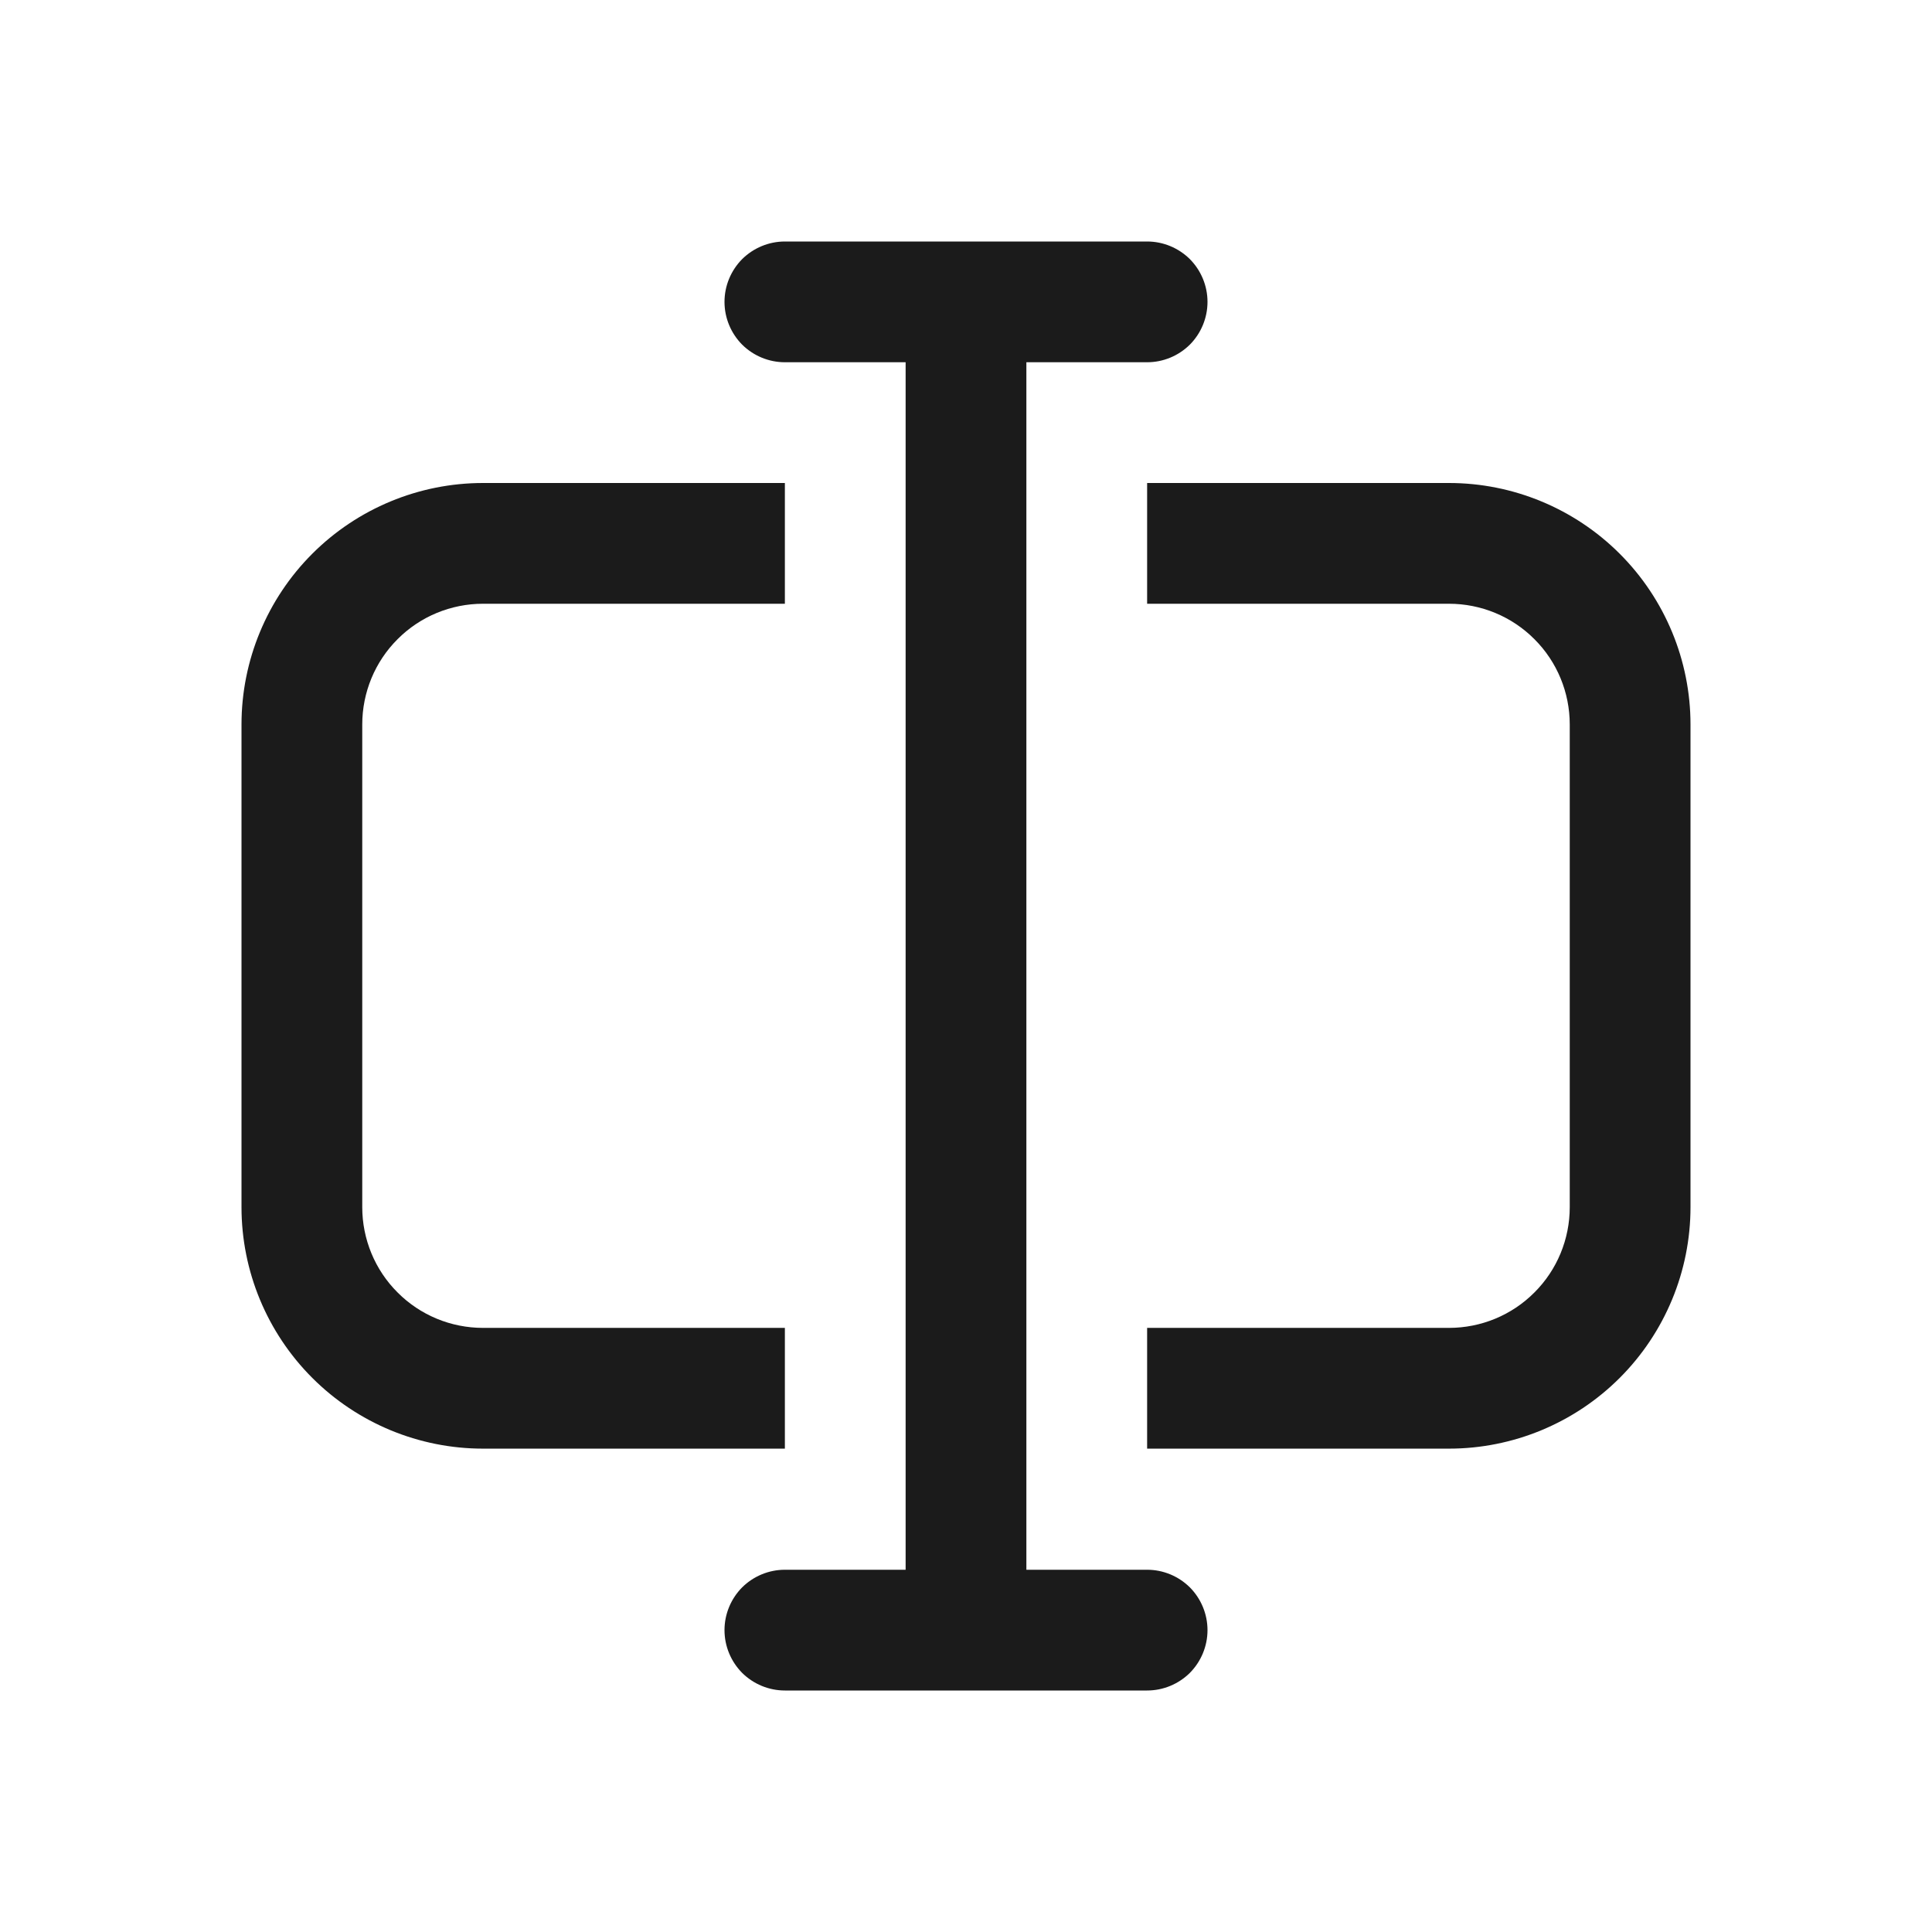 <svg width="16" height="16" viewBox="0 0 16 16" fill="none" xmlns="http://www.w3.org/2000/svg">
    <path d="M6.5 2C6.367 2 6.24 2.053 6.146 2.146C6.053 2.24 6 2.367 6 2.5C6 2.633 6.053 2.76 6.146 2.854C6.24 2.947 6.367 3 6.5 3H7.5V13H6.5C6.367 13 6.24 13.053 6.146 13.146C6.053 13.24 6 13.367 6 13.5C6 13.633 6.053 13.76 6.146 13.854C6.24 13.947 6.367 14 6.5 14H9.5C9.633 14 9.76 13.947 9.854 13.854C9.947 13.76 10 13.633 10 13.5C10 13.367 9.947 13.24 9.854 13.146C9.76 13.053 9.633 13 9.5 13H8.5V3H9.5C9.633 3 9.76 2.947 9.854 2.854C9.947 2.76 10 2.633 10 2.5C10 2.367 9.947 2.24 9.854 2.146C9.76 2.053 9.633 2 9.5 2H6.5ZM4 4H6.5V5H4C3.735 5 3.48 5.105 3.293 5.293C3.105 5.48 3 5.735 3 6V9.997C3 10.262 3.105 10.517 3.293 10.704C3.48 10.892 3.735 10.997 4 10.997H6.5V11.997H4C3.47 11.997 2.961 11.786 2.586 11.411C2.211 11.036 2 10.527 2 9.997V6C2 5.47 2.211 4.961 2.586 4.586C2.961 4.211 3.47 4 4 4ZM12 10.997H9.5V11.997H12C12.53 11.997 13.039 11.786 13.414 11.411C13.789 11.036 14 10.527 14 9.997V6C14 5.47 13.789 4.961 13.414 4.586C13.039 4.211 12.53 4 12 4H9.5V5H12C12.265 5 12.52 5.105 12.707 5.293C12.895 5.48 13 5.735 13 6V9.997C13 10.262 12.895 10.517 12.707 10.704C12.52 10.892 12.265 10.997 12 10.997Z"
          fill="#1B1B1B"/>
</svg>

